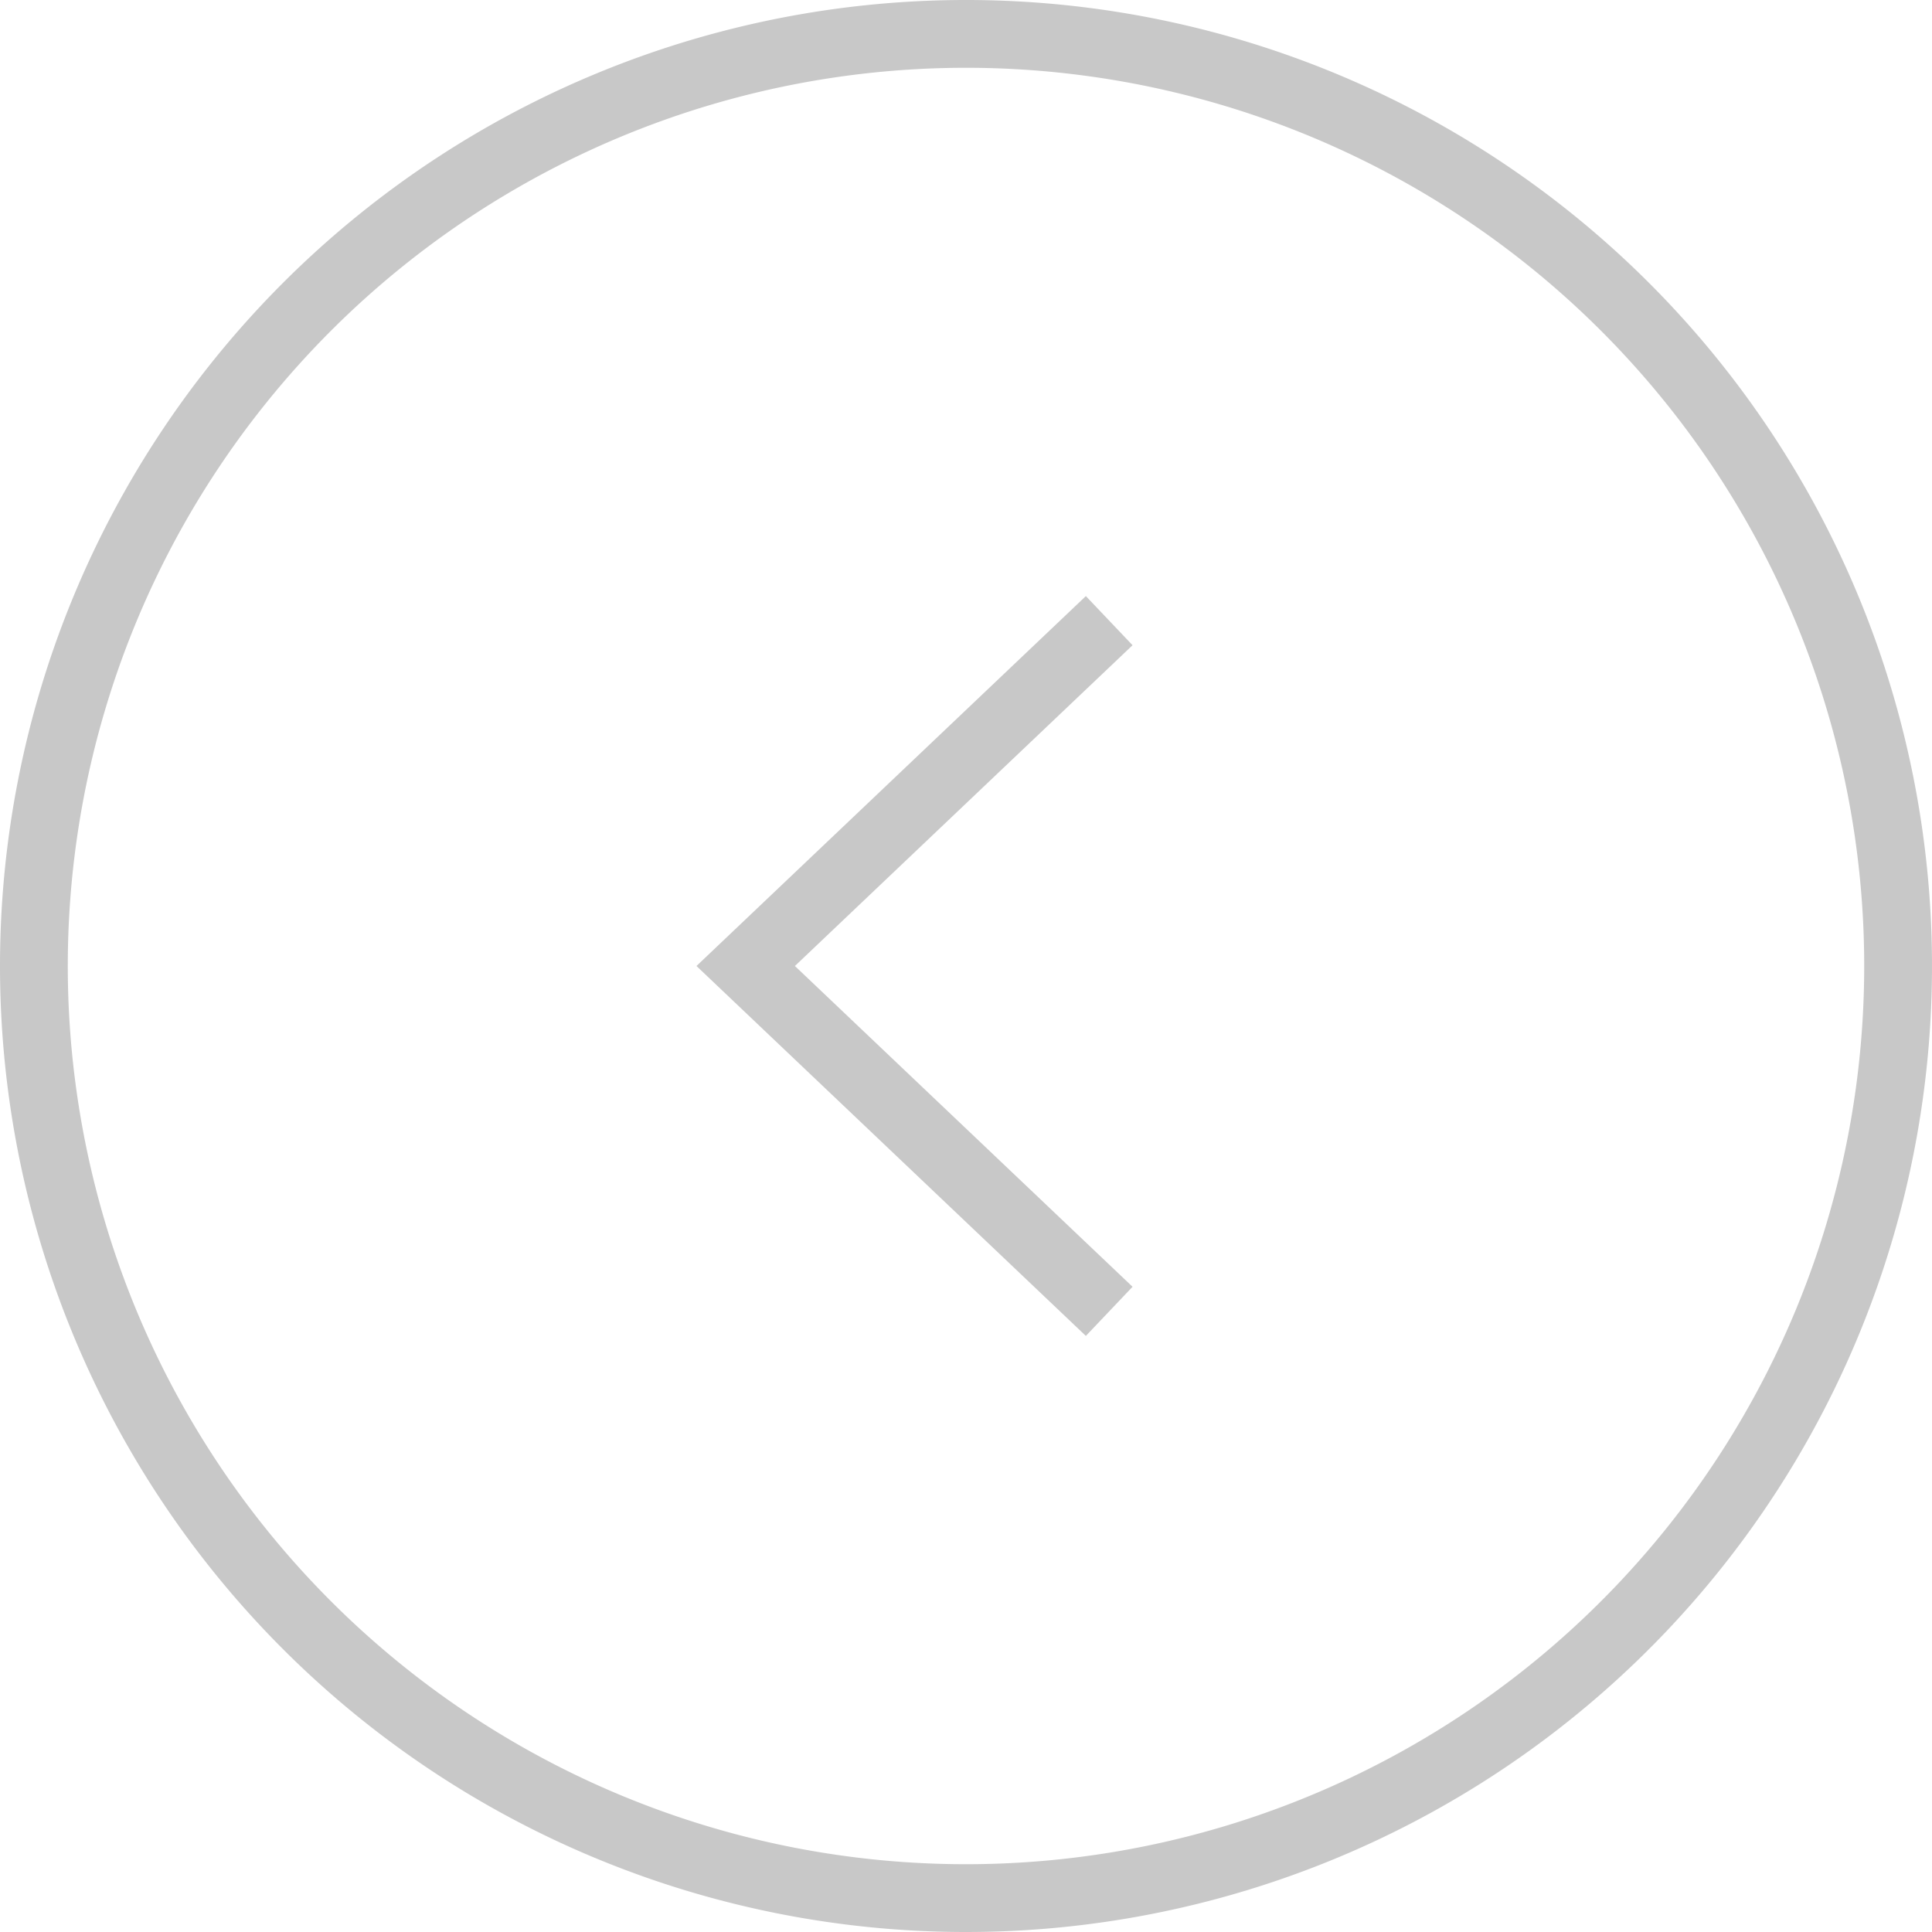 <svg xmlns="http://www.w3.org/2000/svg" viewBox="0 0 57 57"><defs><style>.cls-1,.cls-2{fill:none;stroke:#c8c8c8;stroke-miterlimit:10;stroke-width:2px;}.cls-1{stroke-linecap:square;}</style></defs><title>Asset 1</title><g id="Layer_2" data-name="Layer 2"><g id="Layer_1-2" data-name="Layer 1"><polyline class="cls-1" points="32 19 22 28.5 32 38"/><path class="cls-2" d="M28.5,56A27.5,27.5,0,1,0,1,28.5,27.5,27.5,0,0,0,28.5,56Z"/></g></g></svg>